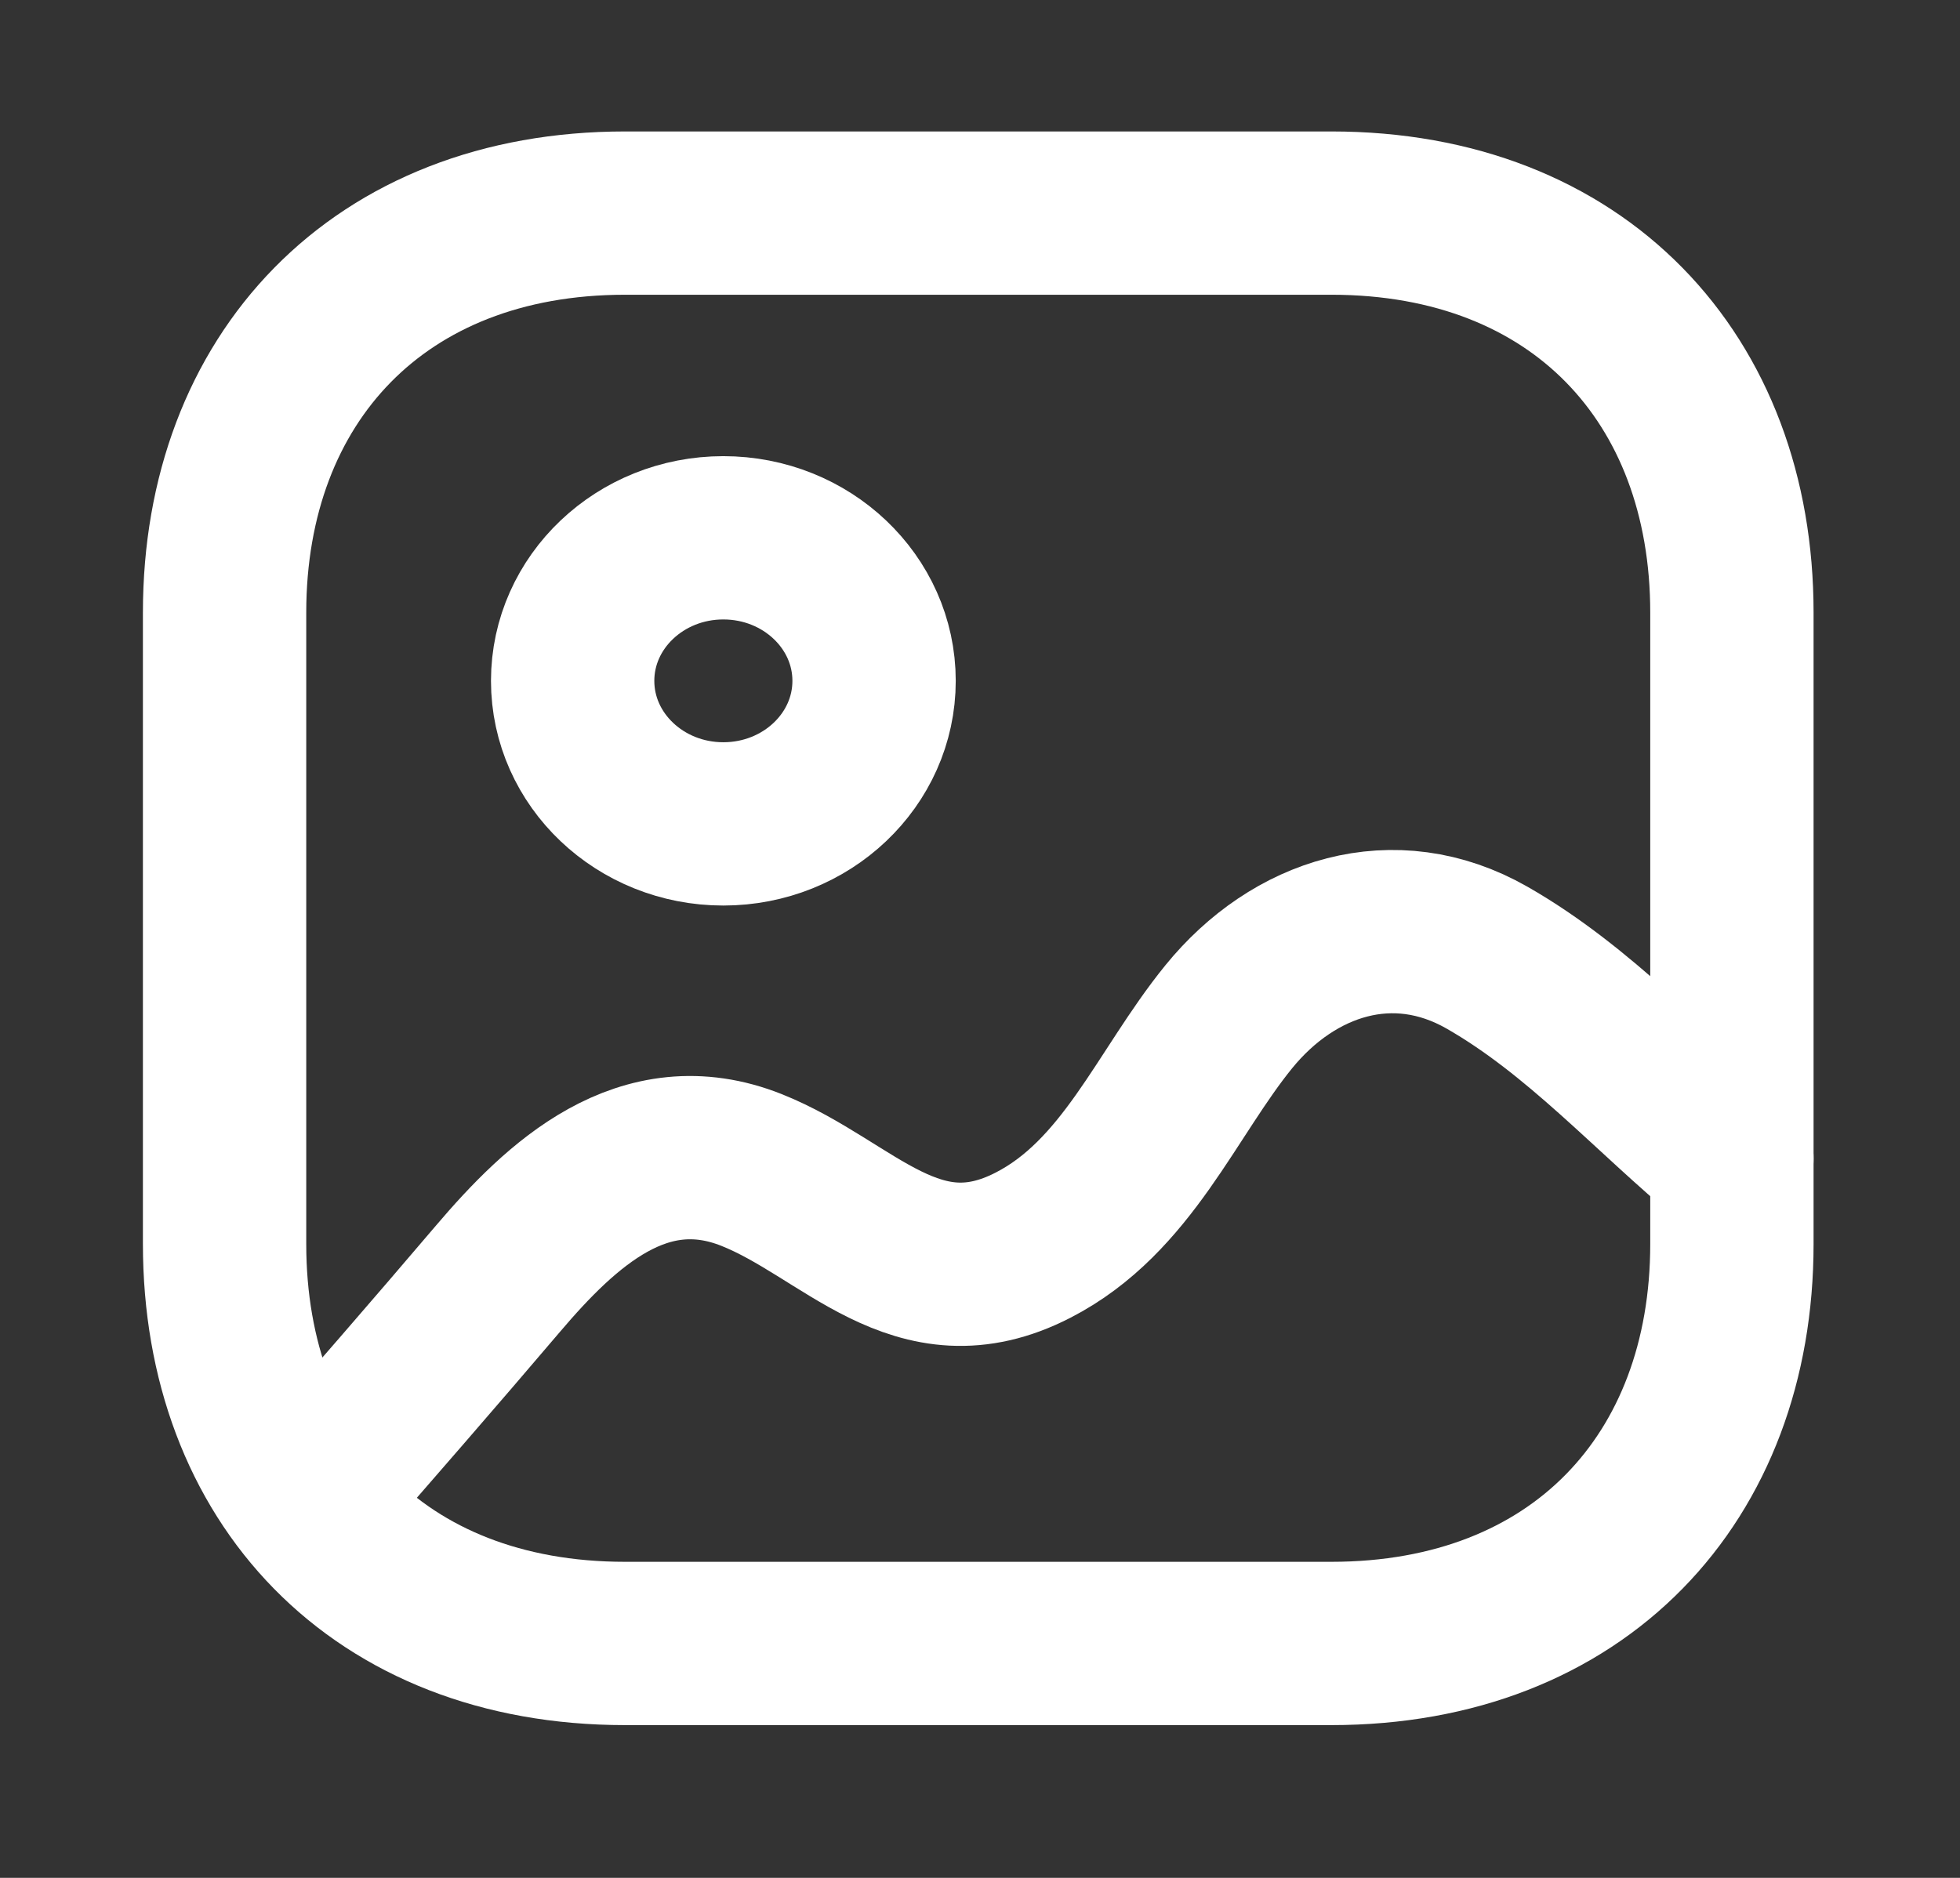 <svg width="24" height="23" viewBox="0 0 24 23" fill="none" xmlns="http://www.w3.org/2000/svg">
<rect x="0" y="0" width="24" height="23" fill="#333333" stroke="none"/>
<path fill-rule="evenodd" clip-rule="evenodd" d="M16.303 2.61H7.654C4.639 2.61 2.75 4.636 2.75 7.502V15.237C2.75 18.103 4.631 20.129 7.654 20.129H16.302C19.326 20.129 21.207 18.103 21.207 15.237V7.502C21.207 4.636 19.326 2.61 16.303 2.61Z" stroke="white" stroke-width="2" stroke-linecap="round" stroke-linejoin="round"/>
<path fill-rule="evenodd" clip-rule="evenodd" d="M10.703 8.339C10.703 9.306 9.876 10.091 8.857 10.091C7.839 10.091 7.012 9.306 7.012 8.339C7.012 7.372 7.839 6.587 8.857 6.587C9.876 6.587 10.703 7.372 10.703 8.339Z" stroke="white" stroke-width="2" stroke-linecap="round" stroke-linejoin="round"/>
<path d="M21.207 14.19C20.213 13.369 19.348 12.381 18.208 11.729C17.066 11.077 15.839 11.479 15.047 12.452C14.282 13.393 13.804 14.658 12.649 15.251C11.226 15.983 10.39 14.803 9.203 14.33C7.878 13.803 6.872 14.751 6.098 15.661C5.323 16.572 4.538 17.474 3.75 18.376" stroke="white" stroke-width="2" stroke-linecap="round" stroke-linejoin="round"/>
</svg>

